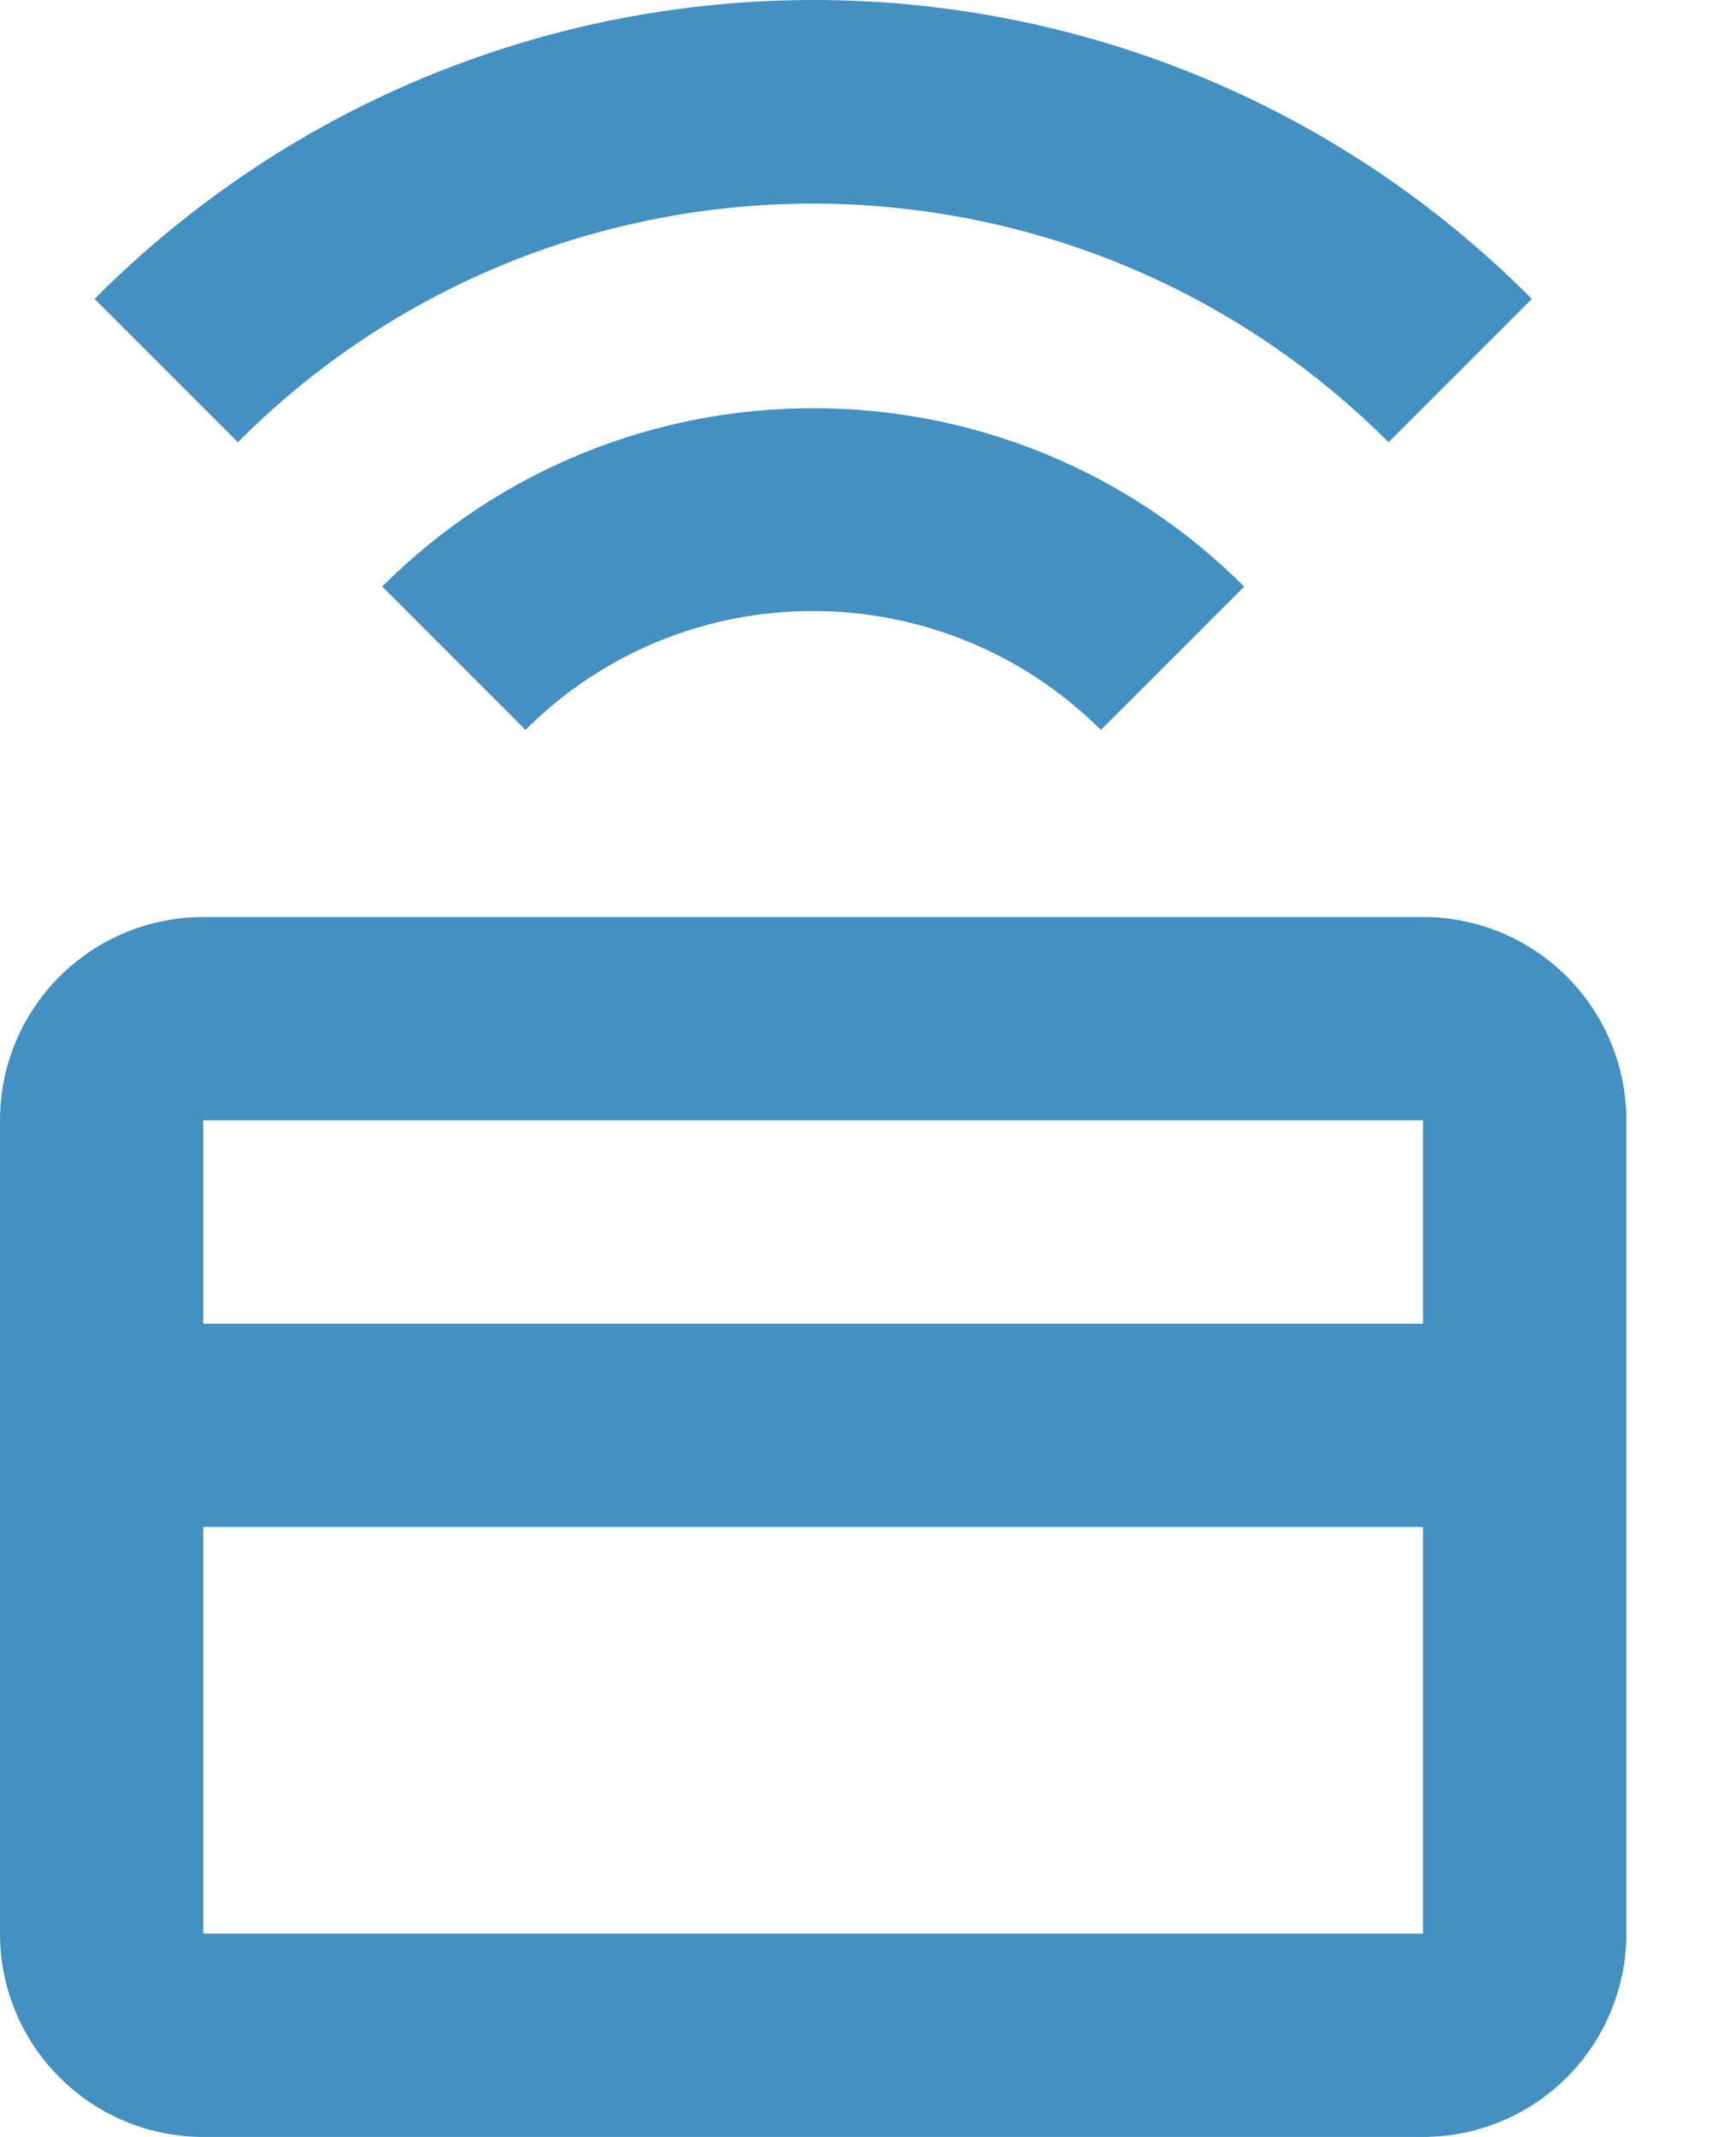 <svg width="13" height="16" viewBox="0 0 13 16" fill="none" xmlns="http://www.w3.org/2000/svg">
<path d="M10.656 6.866H1.522C1.119 6.866 0.731 7.026 0.446 7.312C0.16 7.597 0 7.984 0 8.388V14.478C0 14.881 0.16 15.269 0.446 15.554C0.731 15.84 1.119 16 1.522 16H10.656C11.06 16 11.447 15.84 11.733 15.554C12.018 15.269 12.179 14.881 12.179 14.478V8.388C12.179 7.984 12.018 7.597 11.733 7.312C11.447 7.026 11.06 6.866 10.656 6.866ZM10.656 14.478H1.522V11.433H10.656V14.478ZM10.656 9.911H1.522V8.388H10.656V9.911ZM0.708 2.238L1.781 3.311C4.156 0.929 8.015 0.929 10.398 3.311L11.471 2.238C8.502 -0.746 3.684 -0.746 0.708 2.238ZM2.862 4.392L3.935 5.465C5.123 4.278 7.049 4.278 8.244 5.465L9.317 4.392C7.536 2.611 4.643 2.611 2.862 4.392Z" fill="#4390C2"/>
</svg>
